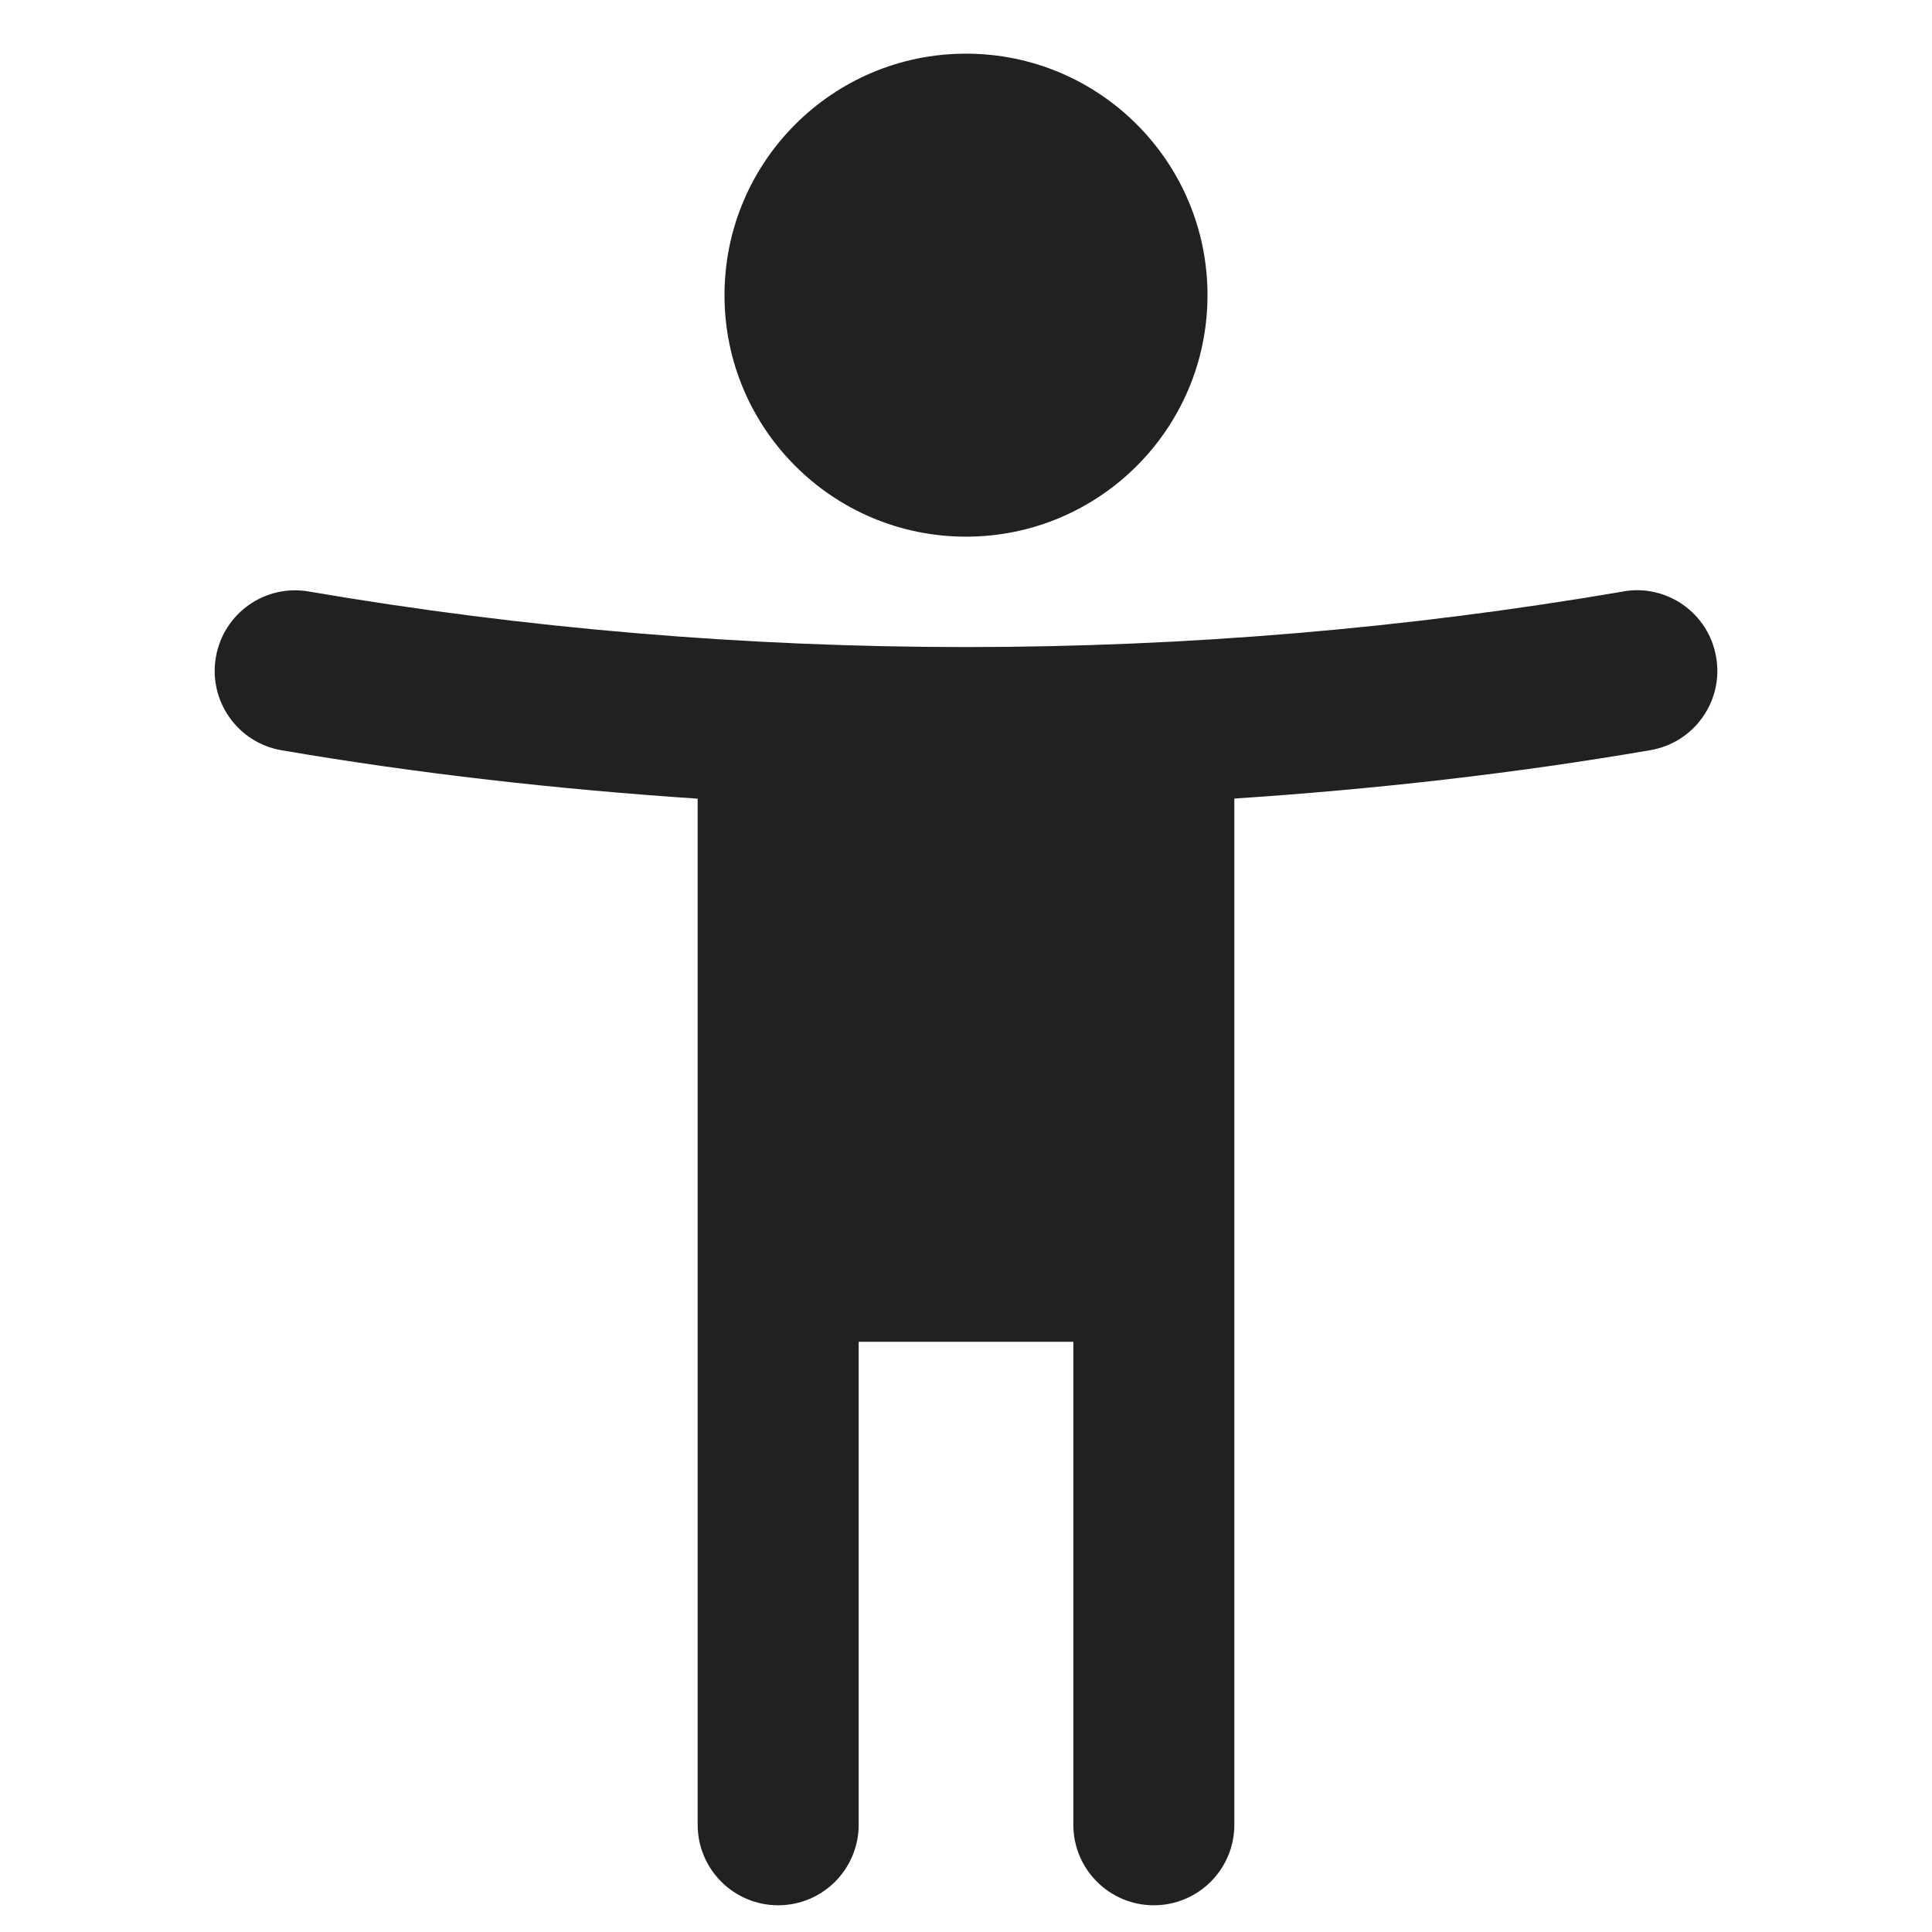 <svg xmlns="http://www.w3.org/2000/svg" height="18" width="18" viewBox="0 0 18 18"><title>accessibility</title><g fill="#212121" class="nc-icon-wrapper"><circle cx="9" cy="2.75" r="2.25" data-color="color-2"></circle><path d="M15.123,5.511c-4.033,.69-8.213,.69-12.246,0-.409-.071-.796,.204-.866,.613-.07,.408,.204,.796,.612,.866,1.28,.219,2.577,.364,3.877,.451v9.56c0,.414,.336,.75,.75,.75s.75-.336,.75-.75v-4.5h2v4.5c0,.414,.336,.75,.75,.75s.75-.336,.75-.75V7.44c1.3-.086,2.597-.231,3.877-.451,.408-.07,.683-.458,.612-.866-.069-.409-.457-.684-.866-.613Z" fill="#212121"></path></g></svg>
